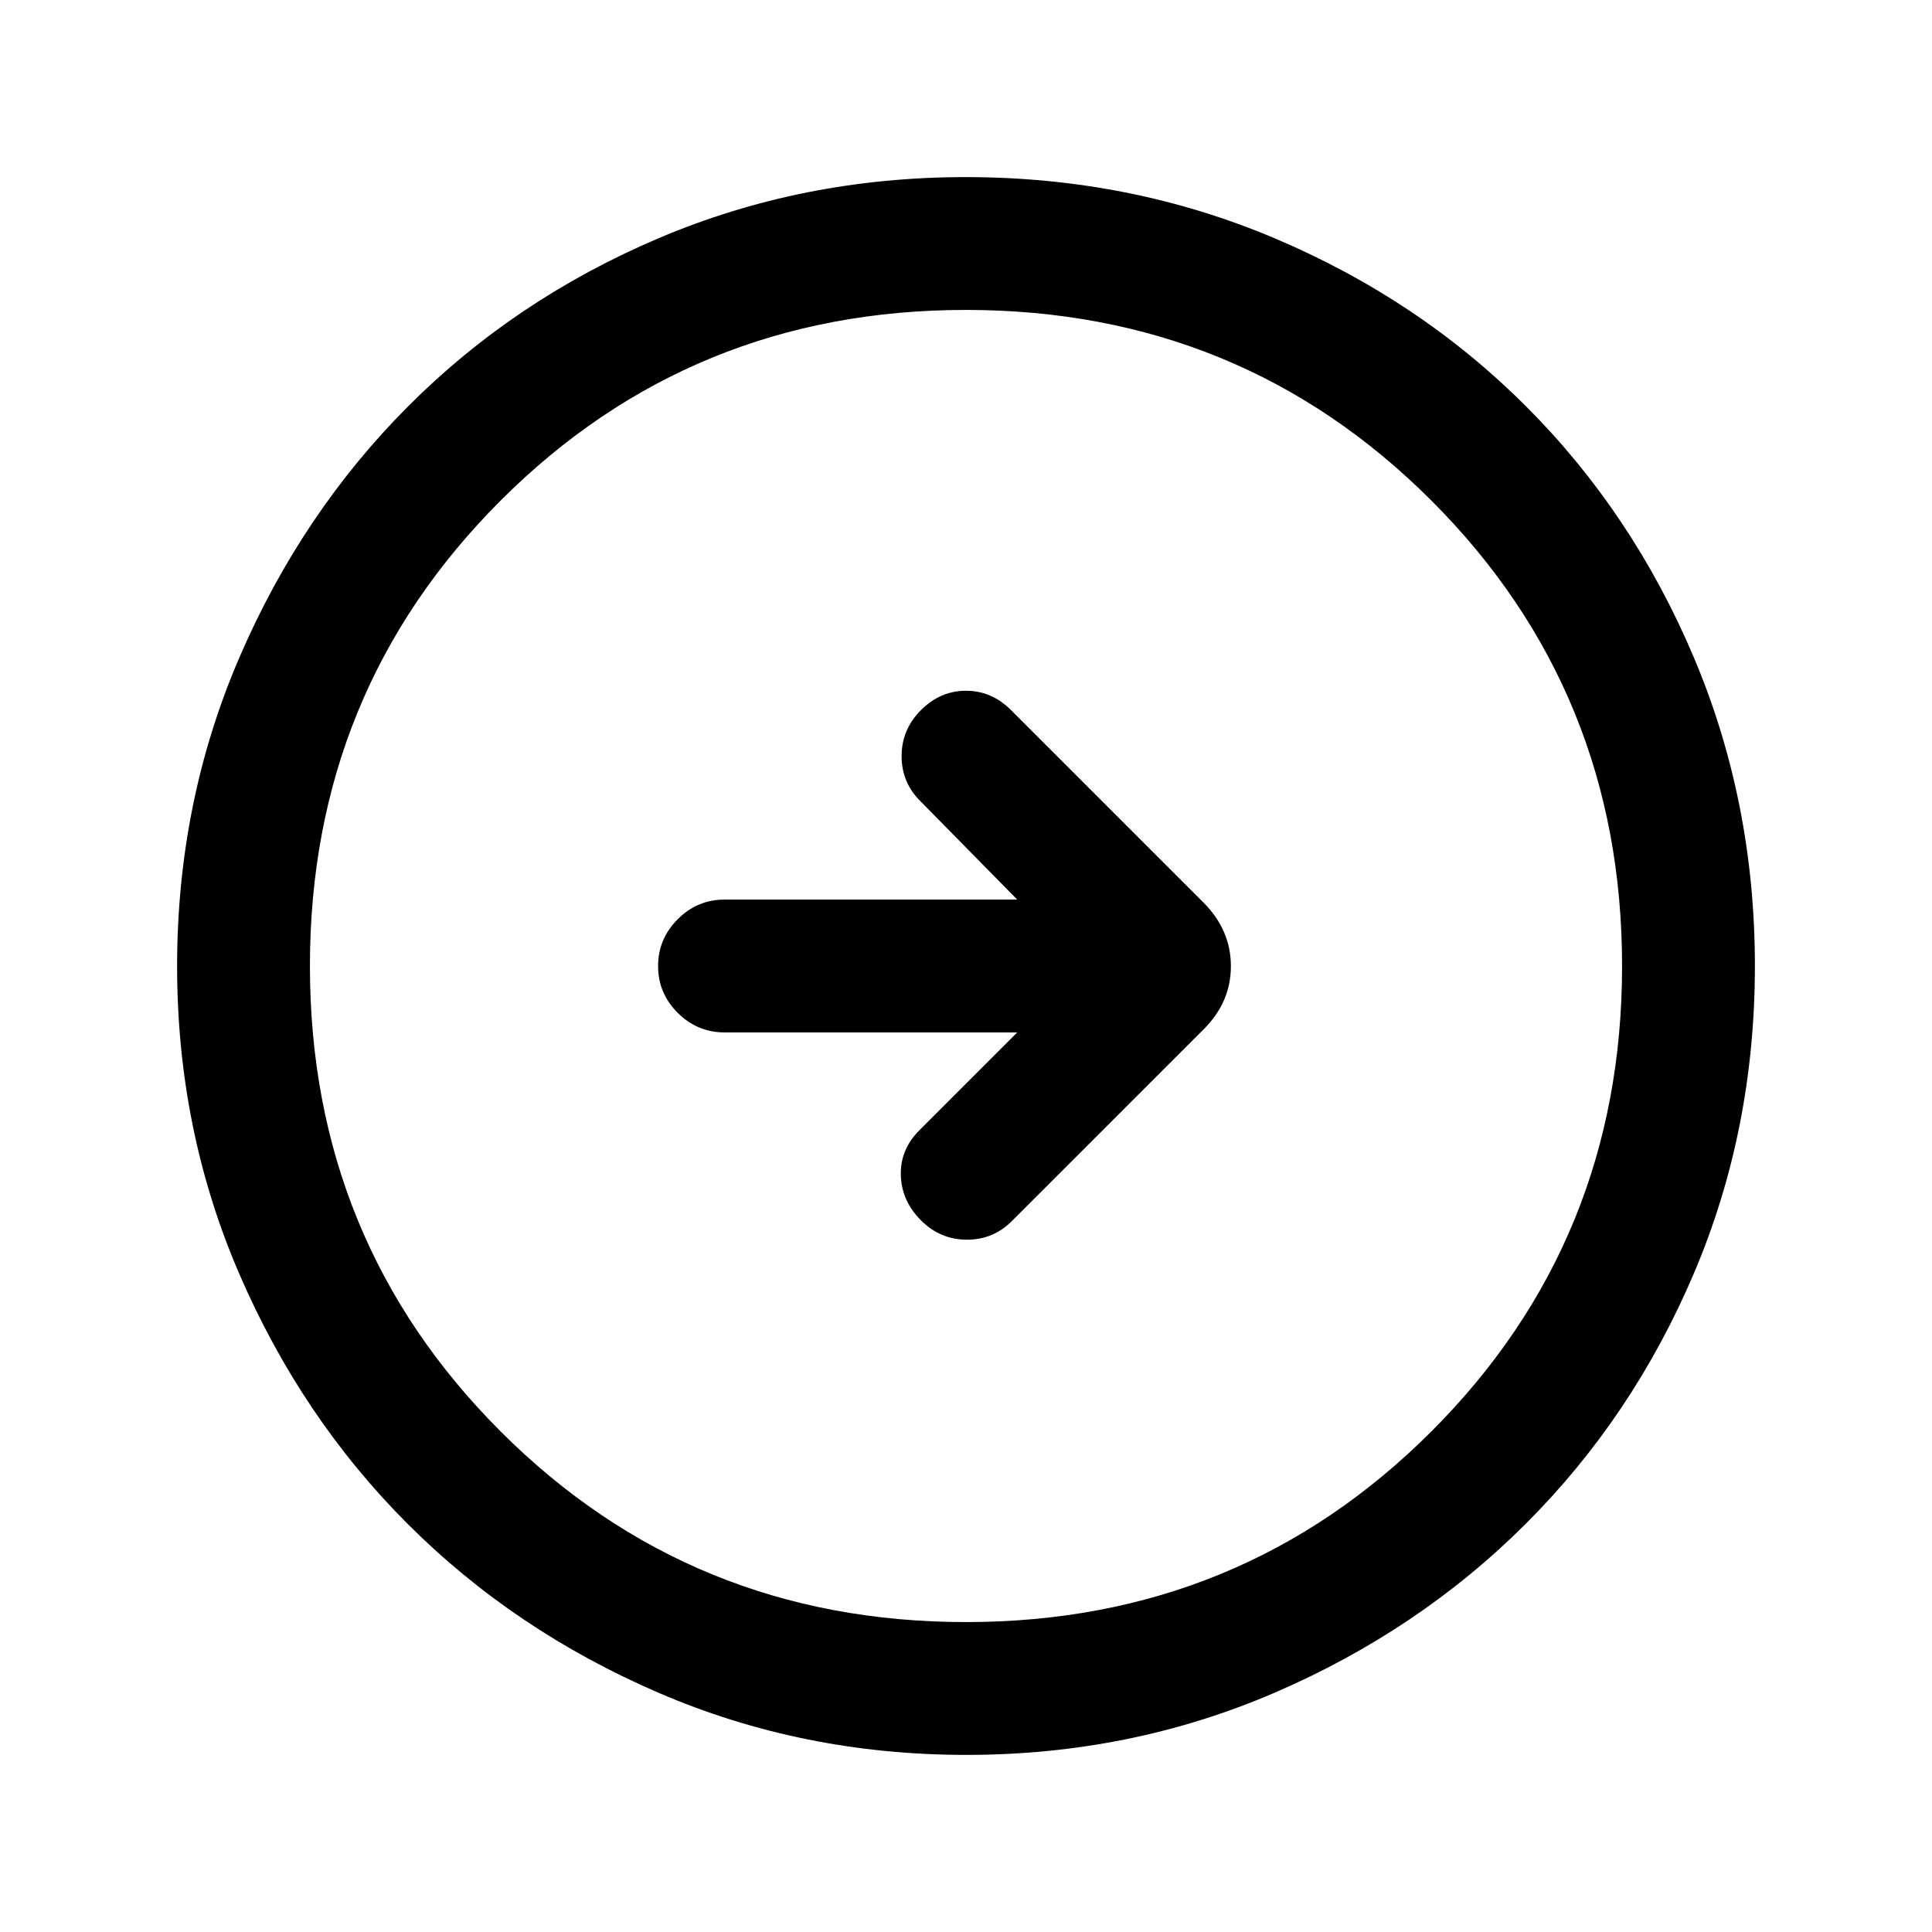 <svg xmlns="http://www.w3.org/2000/svg" height="24" viewBox="0 -960 960 960" width="24"><path d="m505.46-447-48.61 48.62q-9.62 9.61-9.23 22.38.38 12.77 10 22.38 9.61 9.62 22.89 9.62 13.28 0 22.64-9.62l94.77-94.76q13.7-13.52 13.7-31.53t-13.7-31.71l-95.54-95.53q-9.61-9.62-22.38-9.62t-22.38 9.62q-9.62 9.61-9.62 22.89 0 13.29 9.62 22.64L505.46-513H360q-13.5 0-23.25 9.76T327-479.97q0 13.51 9.75 23.24Q346.5-447 360-447h145.46ZM480.13-88q-81.31 0-152.89-30.86-71.57-30.86-124.52-83.76-52.95-52.9-83.83-124.42Q88-398.55 88-479.87q0-81.56 30.92-153.37 30.92-71.8 83.92-124.91 53-53.12 124.42-83.48Q398.67-872 479.87-872q81.55 0 153.35 30.34 71.79 30.34 124.92 83.42 53.13 53.08 83.49 124.84Q872-561.64 872-480.05q0 81.59-30.34 152.83-30.34 71.23-83.41 124.28-53.07 53.05-124.81 84Q561.7-88 480.13-88Zm-.13-66q136.51 0 231.26-94.74Q806-343.49 806-480t-94.74-231.26Q616.51-806 480-806t-231.26 94.74Q154-616.51 154-480t94.74 231.26Q343.49-154 480-154Zm0-326Z"/></svg>
